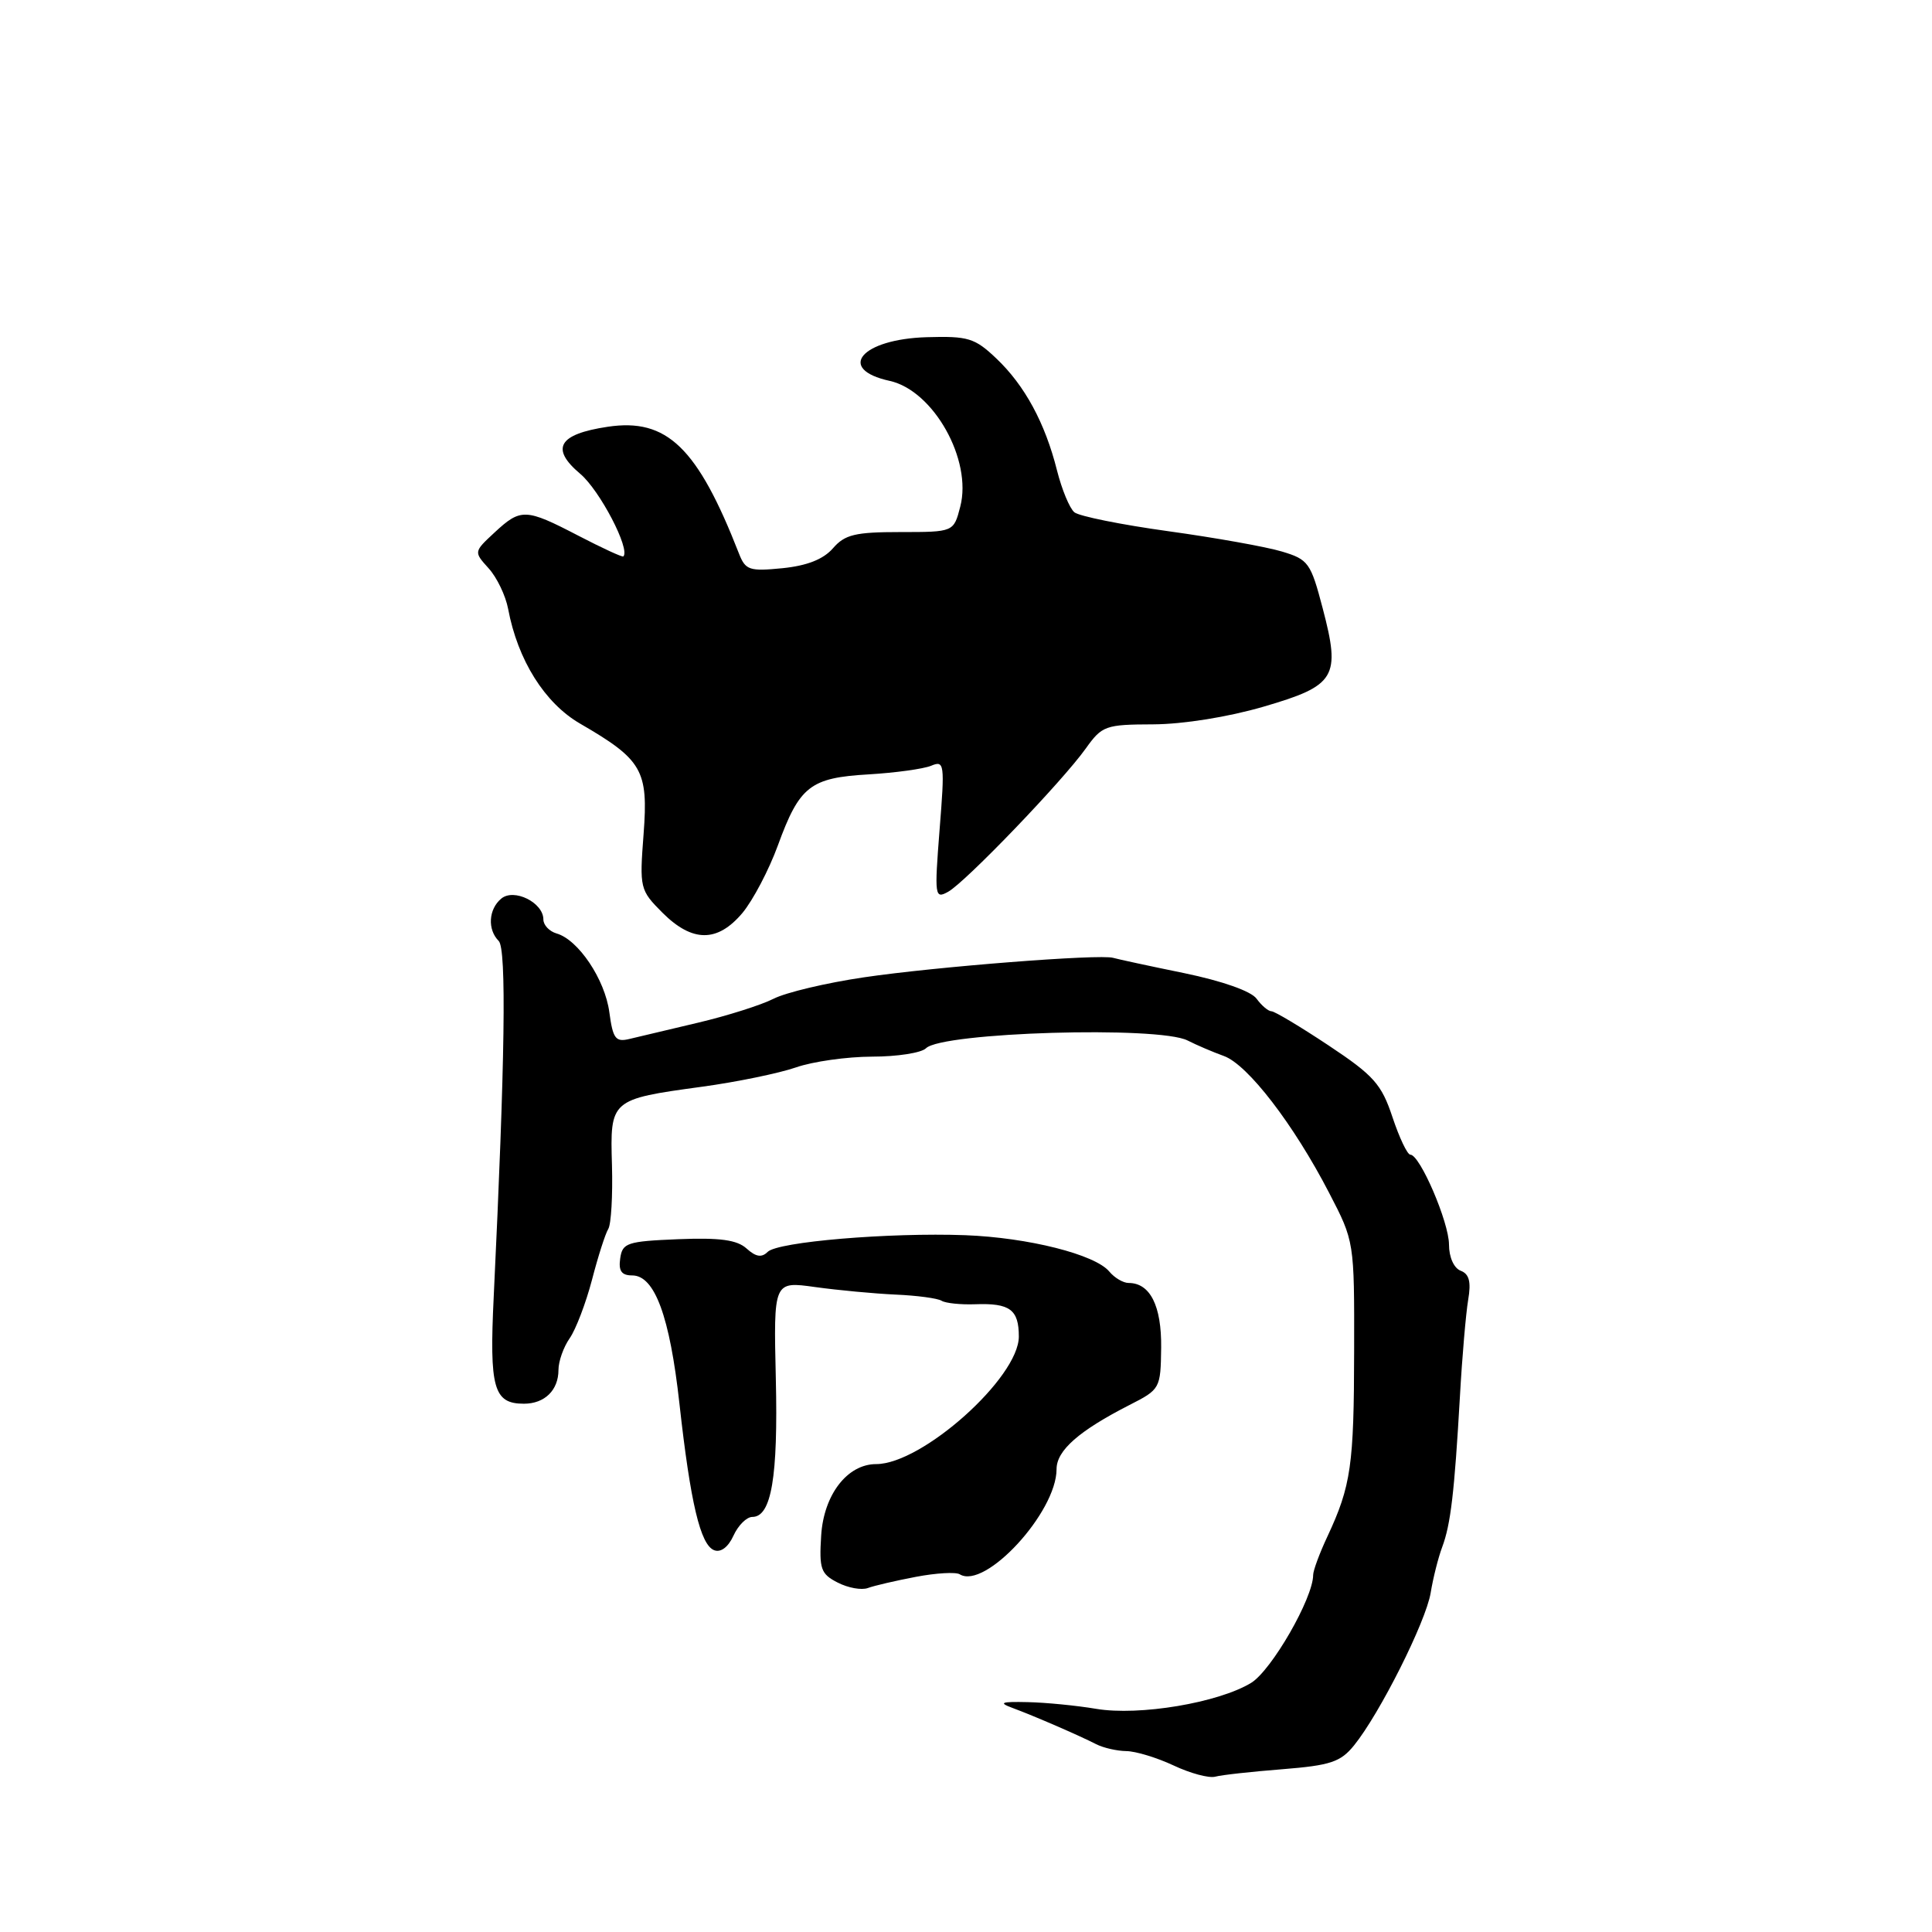 <?xml version="1.0" encoding="UTF-8" standalone="no"?>
<!DOCTYPE svg PUBLIC "-//W3C//DTD SVG 1.1//EN" "http://www.w3.org/Graphics/SVG/1.1/DTD/svg11.dtd" >
<svg xmlns="http://www.w3.org/2000/svg" xmlns:xlink="http://www.w3.org/1999/xlink" version="1.1" viewBox="0 0 256 256">
 <g >
 <path fill="currentColor"
d=" M 169.94 234.43 C 176.30 233.92 177.63 233.48 179.42 231.27 C 182.82 227.07 188.94 214.89 189.57 211.06 C 189.89 209.10 190.58 206.37 191.10 204.99 C 192.22 202.00 192.72 197.78 193.45 185.00 C 193.74 179.78 194.24 174.03 194.54 172.24 C 194.95 169.85 194.68 168.81 193.55 168.38 C 192.65 168.04 192.00 166.58 192.00 164.92 C 192.00 161.96 188.15 153.00 186.88 153.00 C 186.48 153.00 185.42 150.76 184.51 148.03 C 183.06 143.66 182.04 142.51 176.05 138.53 C 172.30 136.04 168.89 134.00 168.48 134.00 C 168.06 134.00 167.17 133.25 166.50 132.33 C 165.77 131.33 161.96 129.99 156.89 128.94 C 152.28 128.00 148.05 127.08 147.50 126.92 C 145.78 126.39 123.93 128.10 114.48 129.50 C 109.51 130.23 104.11 131.51 102.48 132.35 C 100.84 133.18 96.35 134.60 92.50 135.51 C 88.65 136.42 84.55 137.39 83.39 137.67 C 81.57 138.11 81.21 137.63 80.74 134.12 C 80.16 129.78 76.63 124.51 73.75 123.69 C 72.79 123.41 72.00 122.58 72.00 121.83 C 72.00 119.60 68.11 117.66 66.42 119.07 C 64.73 120.47 64.57 123.17 66.08 124.68 C 67.13 125.73 66.92 140.55 65.42 171.82 C 64.83 183.95 65.41 186.00 69.42 186.00 C 72.17 186.00 74.00 184.21 74.00 181.52 C 74.00 180.38 74.67 178.49 75.49 177.32 C 76.30 176.16 77.63 172.67 78.44 169.59 C 79.24 166.50 80.21 163.47 80.60 162.84 C 80.98 162.22 81.20 158.43 81.09 154.42 C 80.83 145.70 80.87 145.66 93.00 144.00 C 97.63 143.37 103.23 142.21 105.46 141.44 C 107.68 140.66 112.22 140.02 115.55 140.01 C 118.88 140.01 122.09 139.51 122.70 138.90 C 124.82 136.78 153.54 135.92 157.36 137.87 C 158.54 138.47 160.71 139.40 162.18 139.93 C 165.33 141.07 171.41 148.97 176.11 158.05 C 179.46 164.50 179.46 164.50 179.43 179.00 C 179.41 194.16 179.02 196.88 175.90 203.57 C 174.85 205.80 174.00 208.11 174.00 208.69 C 174.00 211.76 168.48 221.34 165.78 222.99 C 161.44 225.63 150.95 227.39 145.25 226.43 C 142.64 225.99 138.55 225.59 136.16 225.54 C 132.64 225.46 132.27 225.61 134.16 226.31 C 137.12 227.41 142.97 229.95 145.24 231.11 C 146.19 231.60 147.99 232.01 149.24 232.03 C 150.48 232.04 153.30 232.90 155.50 233.93 C 157.70 234.97 160.18 235.64 161.02 235.42 C 161.85 235.19 165.87 234.75 169.94 234.43 Z  M 121.36 208.94 C 124.03 208.43 126.64 208.28 127.17 208.60 C 130.52 210.68 140.00 200.39 140.00 194.67 C 140.00 192.19 142.96 189.59 149.68 186.16 C 153.73 184.10 153.79 183.98 153.86 178.57 C 153.92 173.03 152.40 170.00 149.55 170.00 C 148.83 170.00 147.68 169.32 146.99 168.49 C 145.11 166.22 136.25 163.99 127.91 163.67 C 117.83 163.30 103.06 164.54 101.72 165.88 C 100.93 166.67 100.16 166.55 98.93 165.44 C 97.66 164.29 95.41 163.98 89.87 164.20 C 83.09 164.48 82.47 164.68 82.18 166.75 C 81.94 168.41 82.36 169.00 83.77 169.00 C 86.75 169.00 88.75 174.42 90.03 186.00 C 91.49 199.17 92.81 204.71 94.63 205.41 C 95.51 205.75 96.50 205.00 97.19 203.48 C 97.81 202.12 98.93 201.00 99.69 201.00 C 102.21 201.00 103.11 195.73 102.80 182.68 C 102.50 169.77 102.50 169.77 108.00 170.54 C 111.03 170.96 115.82 171.41 118.66 171.54 C 121.49 171.66 124.25 172.03 124.77 172.36 C 125.30 172.68 127.29 172.89 129.21 172.82 C 133.81 172.65 135.00 173.52 135.00 177.10 C 135.00 182.55 122.19 194.00 116.10 194.00 C 112.27 194.00 109.15 198.06 108.81 203.46 C 108.53 207.90 108.76 208.56 111.00 209.70 C 112.38 210.41 114.17 210.73 115.00 210.42 C 115.83 210.11 118.68 209.45 121.36 208.94 Z  M 98.37 120.98 C 99.76 119.31 101.88 115.29 103.07 112.03 C 105.94 104.16 107.35 103.06 115.09 102.61 C 118.62 102.40 122.34 101.89 123.37 101.47 C 125.14 100.73 125.20 101.16 124.50 109.94 C 123.81 118.78 123.86 119.15 125.64 118.16 C 127.93 116.89 140.79 103.51 143.87 99.18 C 146.03 96.16 146.46 96.00 152.82 95.98 C 156.78 95.96 162.72 95.01 167.42 93.64 C 177.01 90.84 177.67 89.75 175.26 80.59 C 173.68 74.57 173.37 74.13 169.86 73.08 C 167.81 72.46 161.04 71.25 154.82 70.39 C 148.59 69.53 142.99 68.40 142.36 67.88 C 141.73 67.36 140.70 64.87 140.06 62.34 C 138.48 56.04 135.78 51.07 132.02 47.50 C 129.16 44.78 128.28 44.52 122.79 44.68 C 114.13 44.94 110.77 48.91 117.89 50.47 C 123.69 51.75 128.85 60.94 127.24 67.13 C 126.37 70.50 126.37 70.50 119.30 70.50 C 113.31 70.50 111.95 70.83 110.37 72.65 C 109.10 74.11 106.94 74.96 103.68 75.29 C 99.32 75.72 98.78 75.55 97.93 73.38 C 92.43 59.29 88.37 55.37 80.52 56.55 C 73.99 57.53 72.89 59.42 76.89 62.79 C 79.47 64.97 83.54 72.76 82.60 73.73 C 82.47 73.86 79.79 72.62 76.63 70.98 C 69.64 67.35 69.01 67.33 65.53 70.56 C 62.77 73.12 62.77 73.12 64.75 75.31 C 65.84 76.51 67.00 78.93 67.33 80.68 C 68.60 87.46 72.17 93.16 76.86 95.88 C 85.12 100.67 85.92 102.05 85.28 110.50 C 84.73 117.71 84.79 117.94 87.78 120.94 C 91.74 124.89 95.06 124.90 98.37 120.98 Z "/>
</g>
</svg>